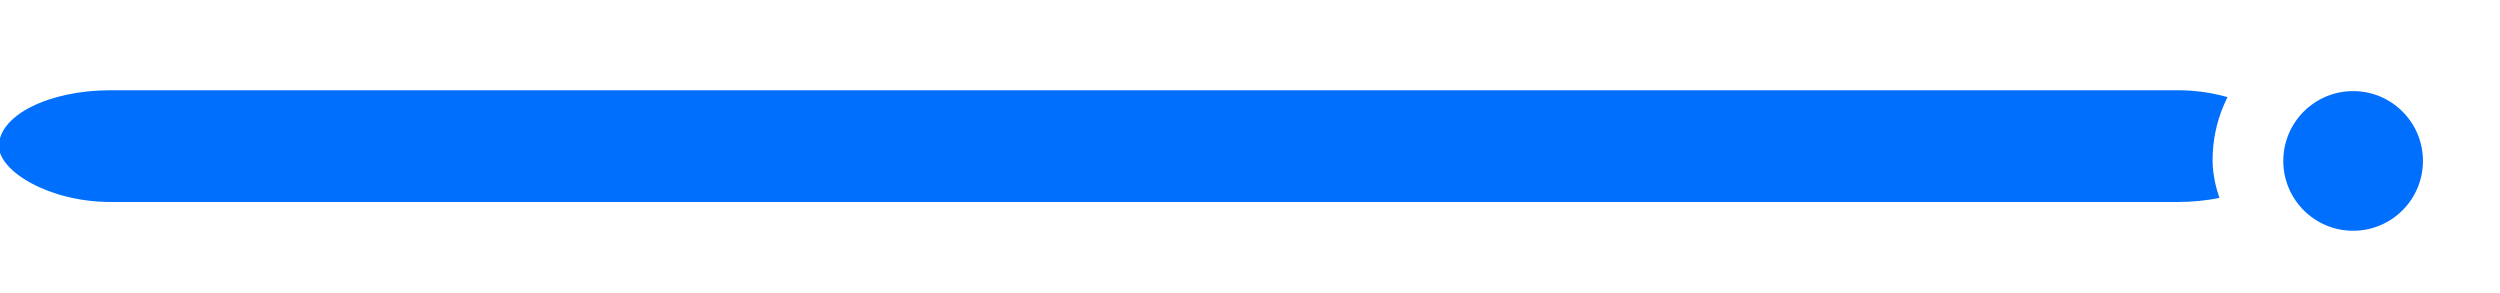 <svg width="358" height="42" viewBox="0 0 358 42" fill="none" xmlns="http://www.w3.org/2000/svg" xmlns:xlink="http://www.w3.org/1999/xlink">
<rect  x="-0.157" y="12.922" width="328" height="16" rx="16" fill="#006FFD"/>
<g filter="url(#filterI147_1585;147_1512;147_1480)">
<rect  x="317.843" y="0.922" width="40" height="40" rx="32" fill="#FFFFFF"/>
<circle cx="337.967" cy="21.046" r="10" fill="#006FFD"/>
</g>
<defs>
<filter id="filterI147_1585;147_1512;147_1480" x="311.843" y="-5.078" width="32" height="32" filterUnits="userSpaceOnUse" color-interpolation-filters="sRGB">
<feFlood flood-opacity="0" result="BackgroundImageFix"/>
<feColorMatrix in="SourceAlpha" type="matrix" values="0 0 0 0 0 0 0 0 0 0 0 0 0 0 0 0 0 0 127 0" result="hardAlpha"/>
<feMorphology radius="0" operator="dilate" in="SourceAlpha" result="0dropshadow"/>
<feOffset dx="-1" dy="2"/>
<feGaussianBlur stdDeviation="3"/>
<feComposite in2="hardAlpha" operator="out"/>
<feColorMatrix type="matrix" values="0 0 0 0 0 0 0 0 0 0 0 0 0 0 0 0 0 0 0.15 0"/>
<feBlend mode="normal" in2="BackgroundImageFix" result="0dropshadow"/>
<feBlend mode="normal" in="SourceGraphic" in2="0dropshadow" result="shape"/>
</filter>
</defs>
</svg>
